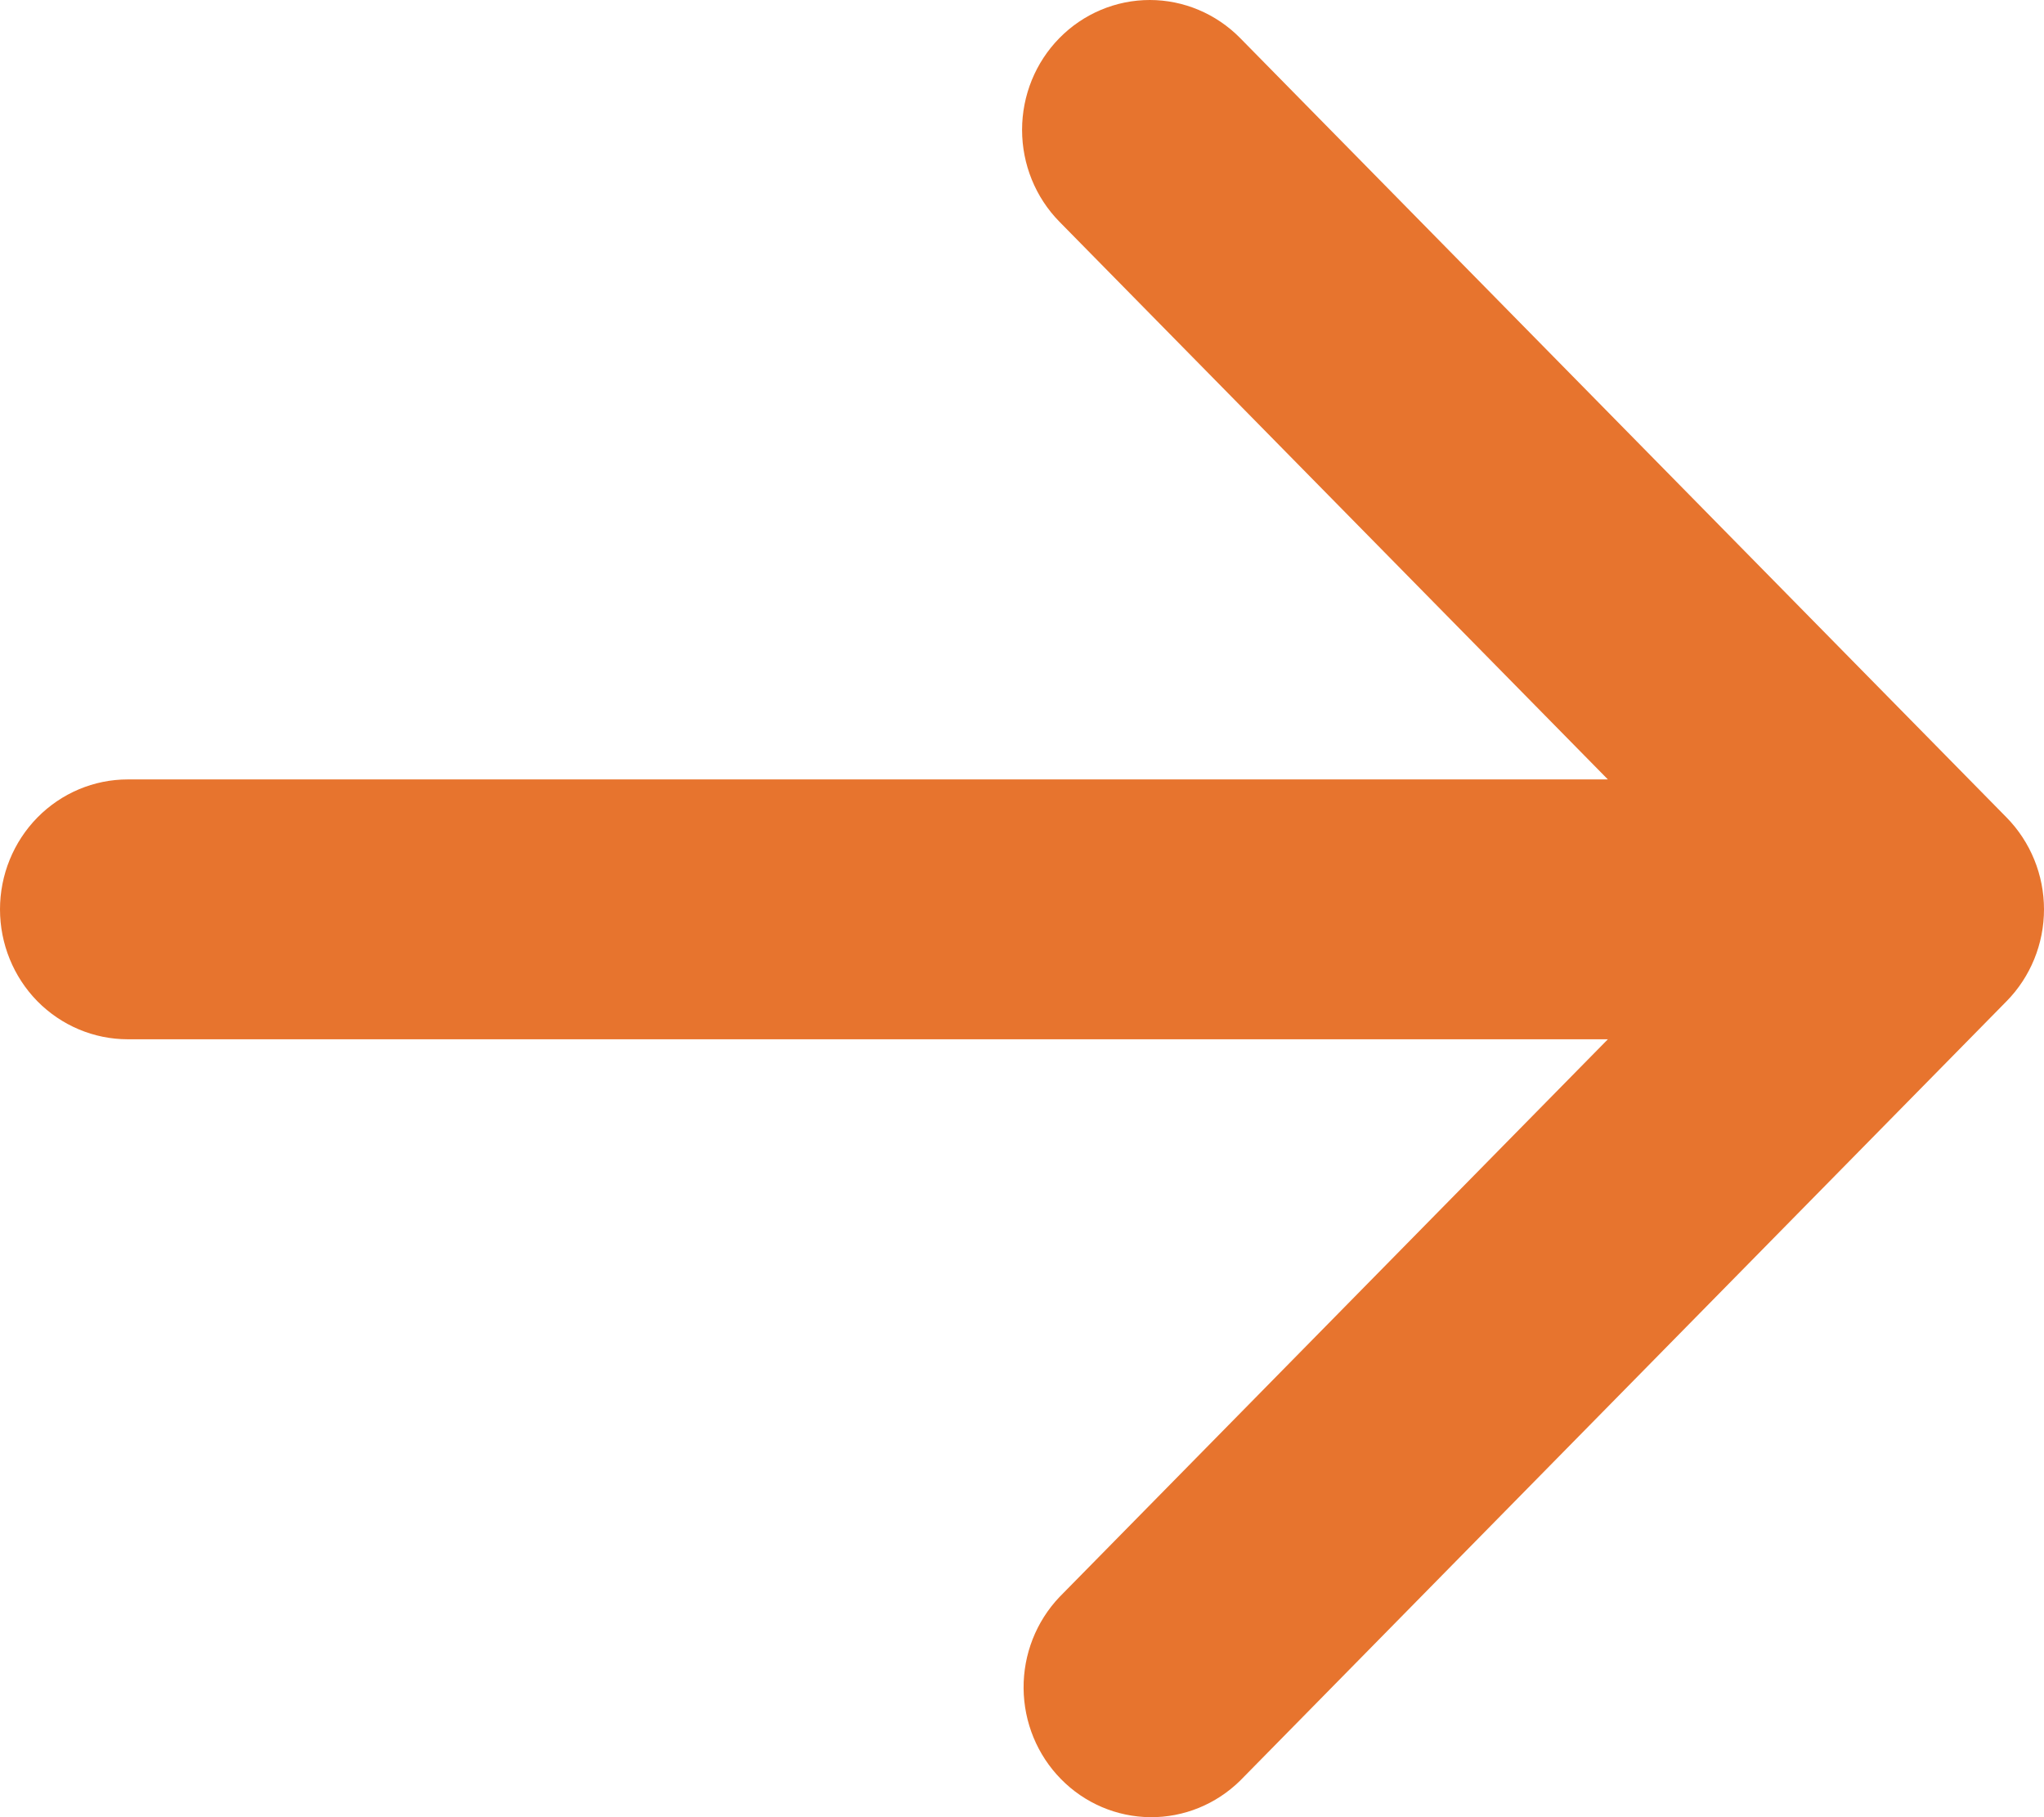 <svg width="27" height="24" viewBox="0 0 27 24" fill="none" xmlns="http://www.w3.org/2000/svg">
<path fill-rule="evenodd" clip-rule="evenodd" d="M13.995 0.502C14.311 0.181 14.74 0 15.188 0C15.635 0 16.064 0.181 16.381 0.502L26.506 10.797C26.822 11.119 27 11.555 27 12.01C27 12.465 26.822 12.902 26.506 13.223L16.381 23.518C16.062 23.831 15.636 24.004 15.194 24C14.751 23.996 14.328 23.816 14.015 23.497C13.702 23.179 13.525 22.749 13.521 22.299C13.517 21.849 13.687 21.416 13.995 21.092L21.239 13.726H1.688C1.24 13.726 0.811 13.545 0.494 13.224C0.178 12.902 0 12.465 0 12.01C0 11.555 0.178 11.119 0.494 10.797C0.811 10.475 1.24 10.294 1.688 10.294H21.239L13.995 2.929C13.678 2.607 13.501 2.17 13.501 1.715C13.501 1.26 13.678 0.824 13.995 0.502Z" fill="#E7742E"/>
</svg>

